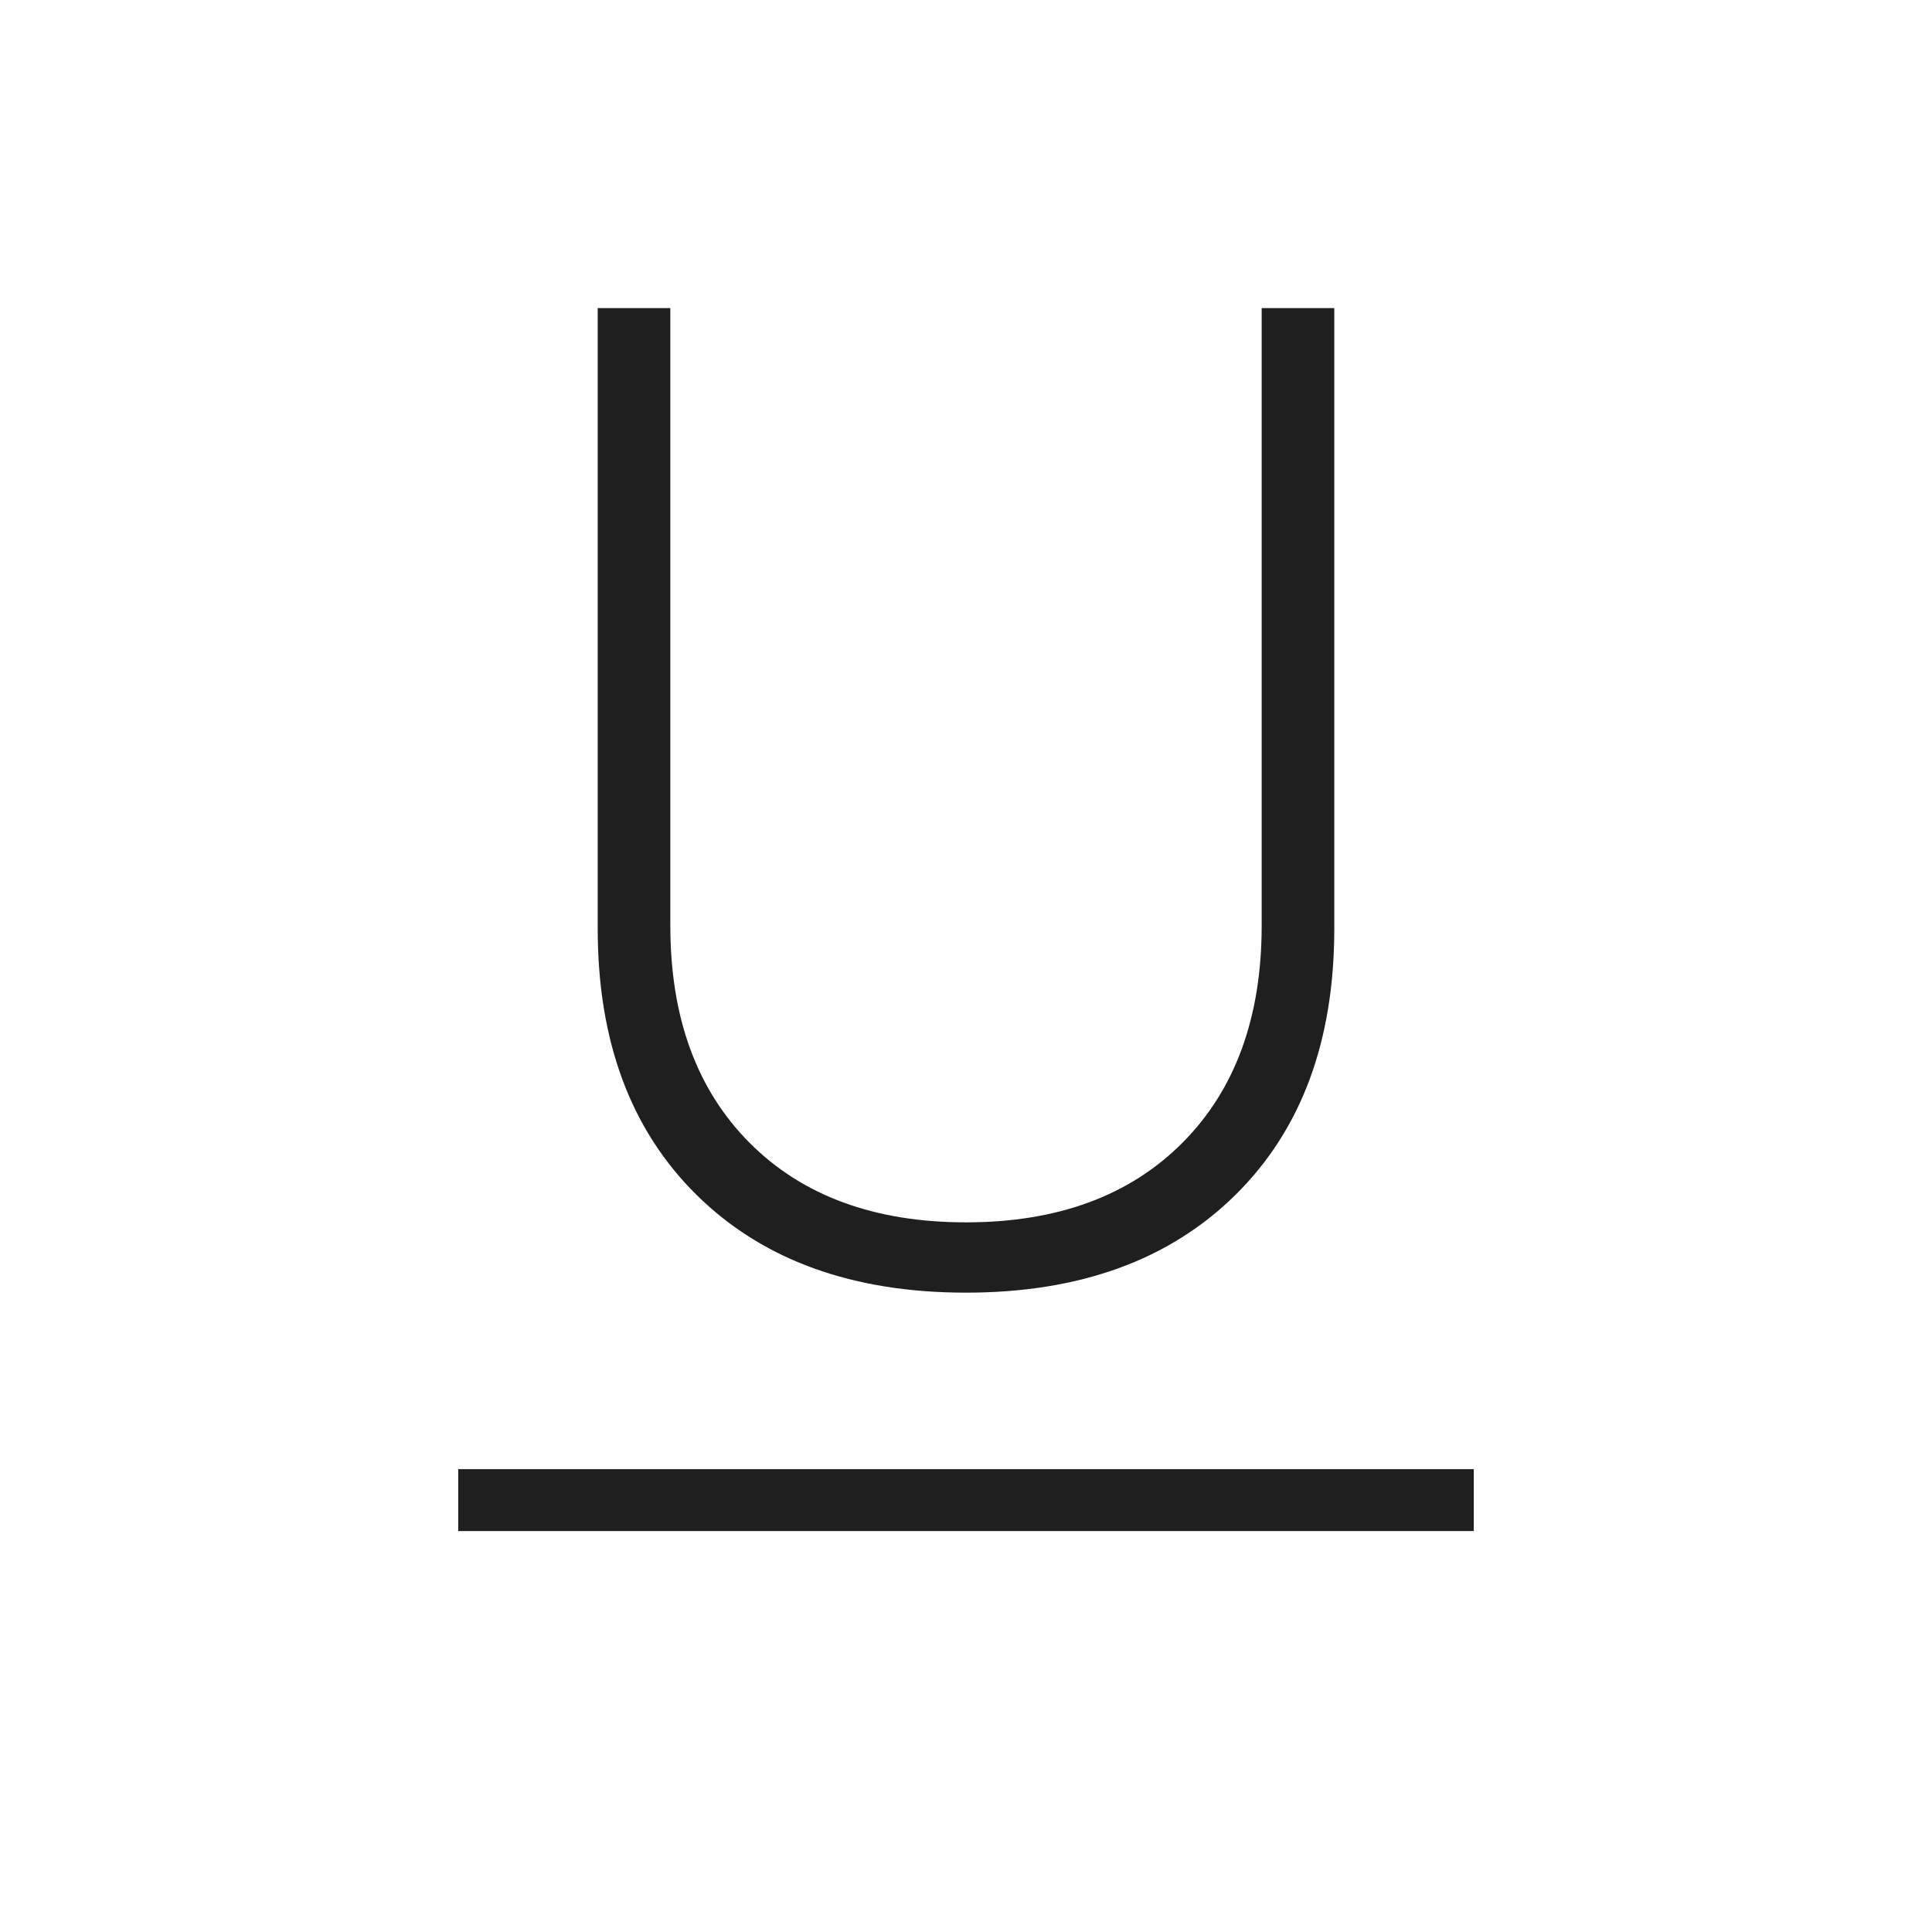 <svg xmlns="http://www.w3.org/2000/svg" height="48px" viewBox="0 -960 960 960" width="48px" fill="#1f1f1f"><path d="M227.69-199.23V-230h504.62v30.77H227.69ZM480-317.69q-84.62 0-133.81-48.5T297-498.54v-308.38h36.08v306.84q0 68.39 39.38 107.93 39.39 39.53 107.54 39.53t107.54-39.53q39.38-39.54 39.38-107.93v-306.84H663v308.38q0 83.85-49.19 132.35T480-317.69Z"/></svg>